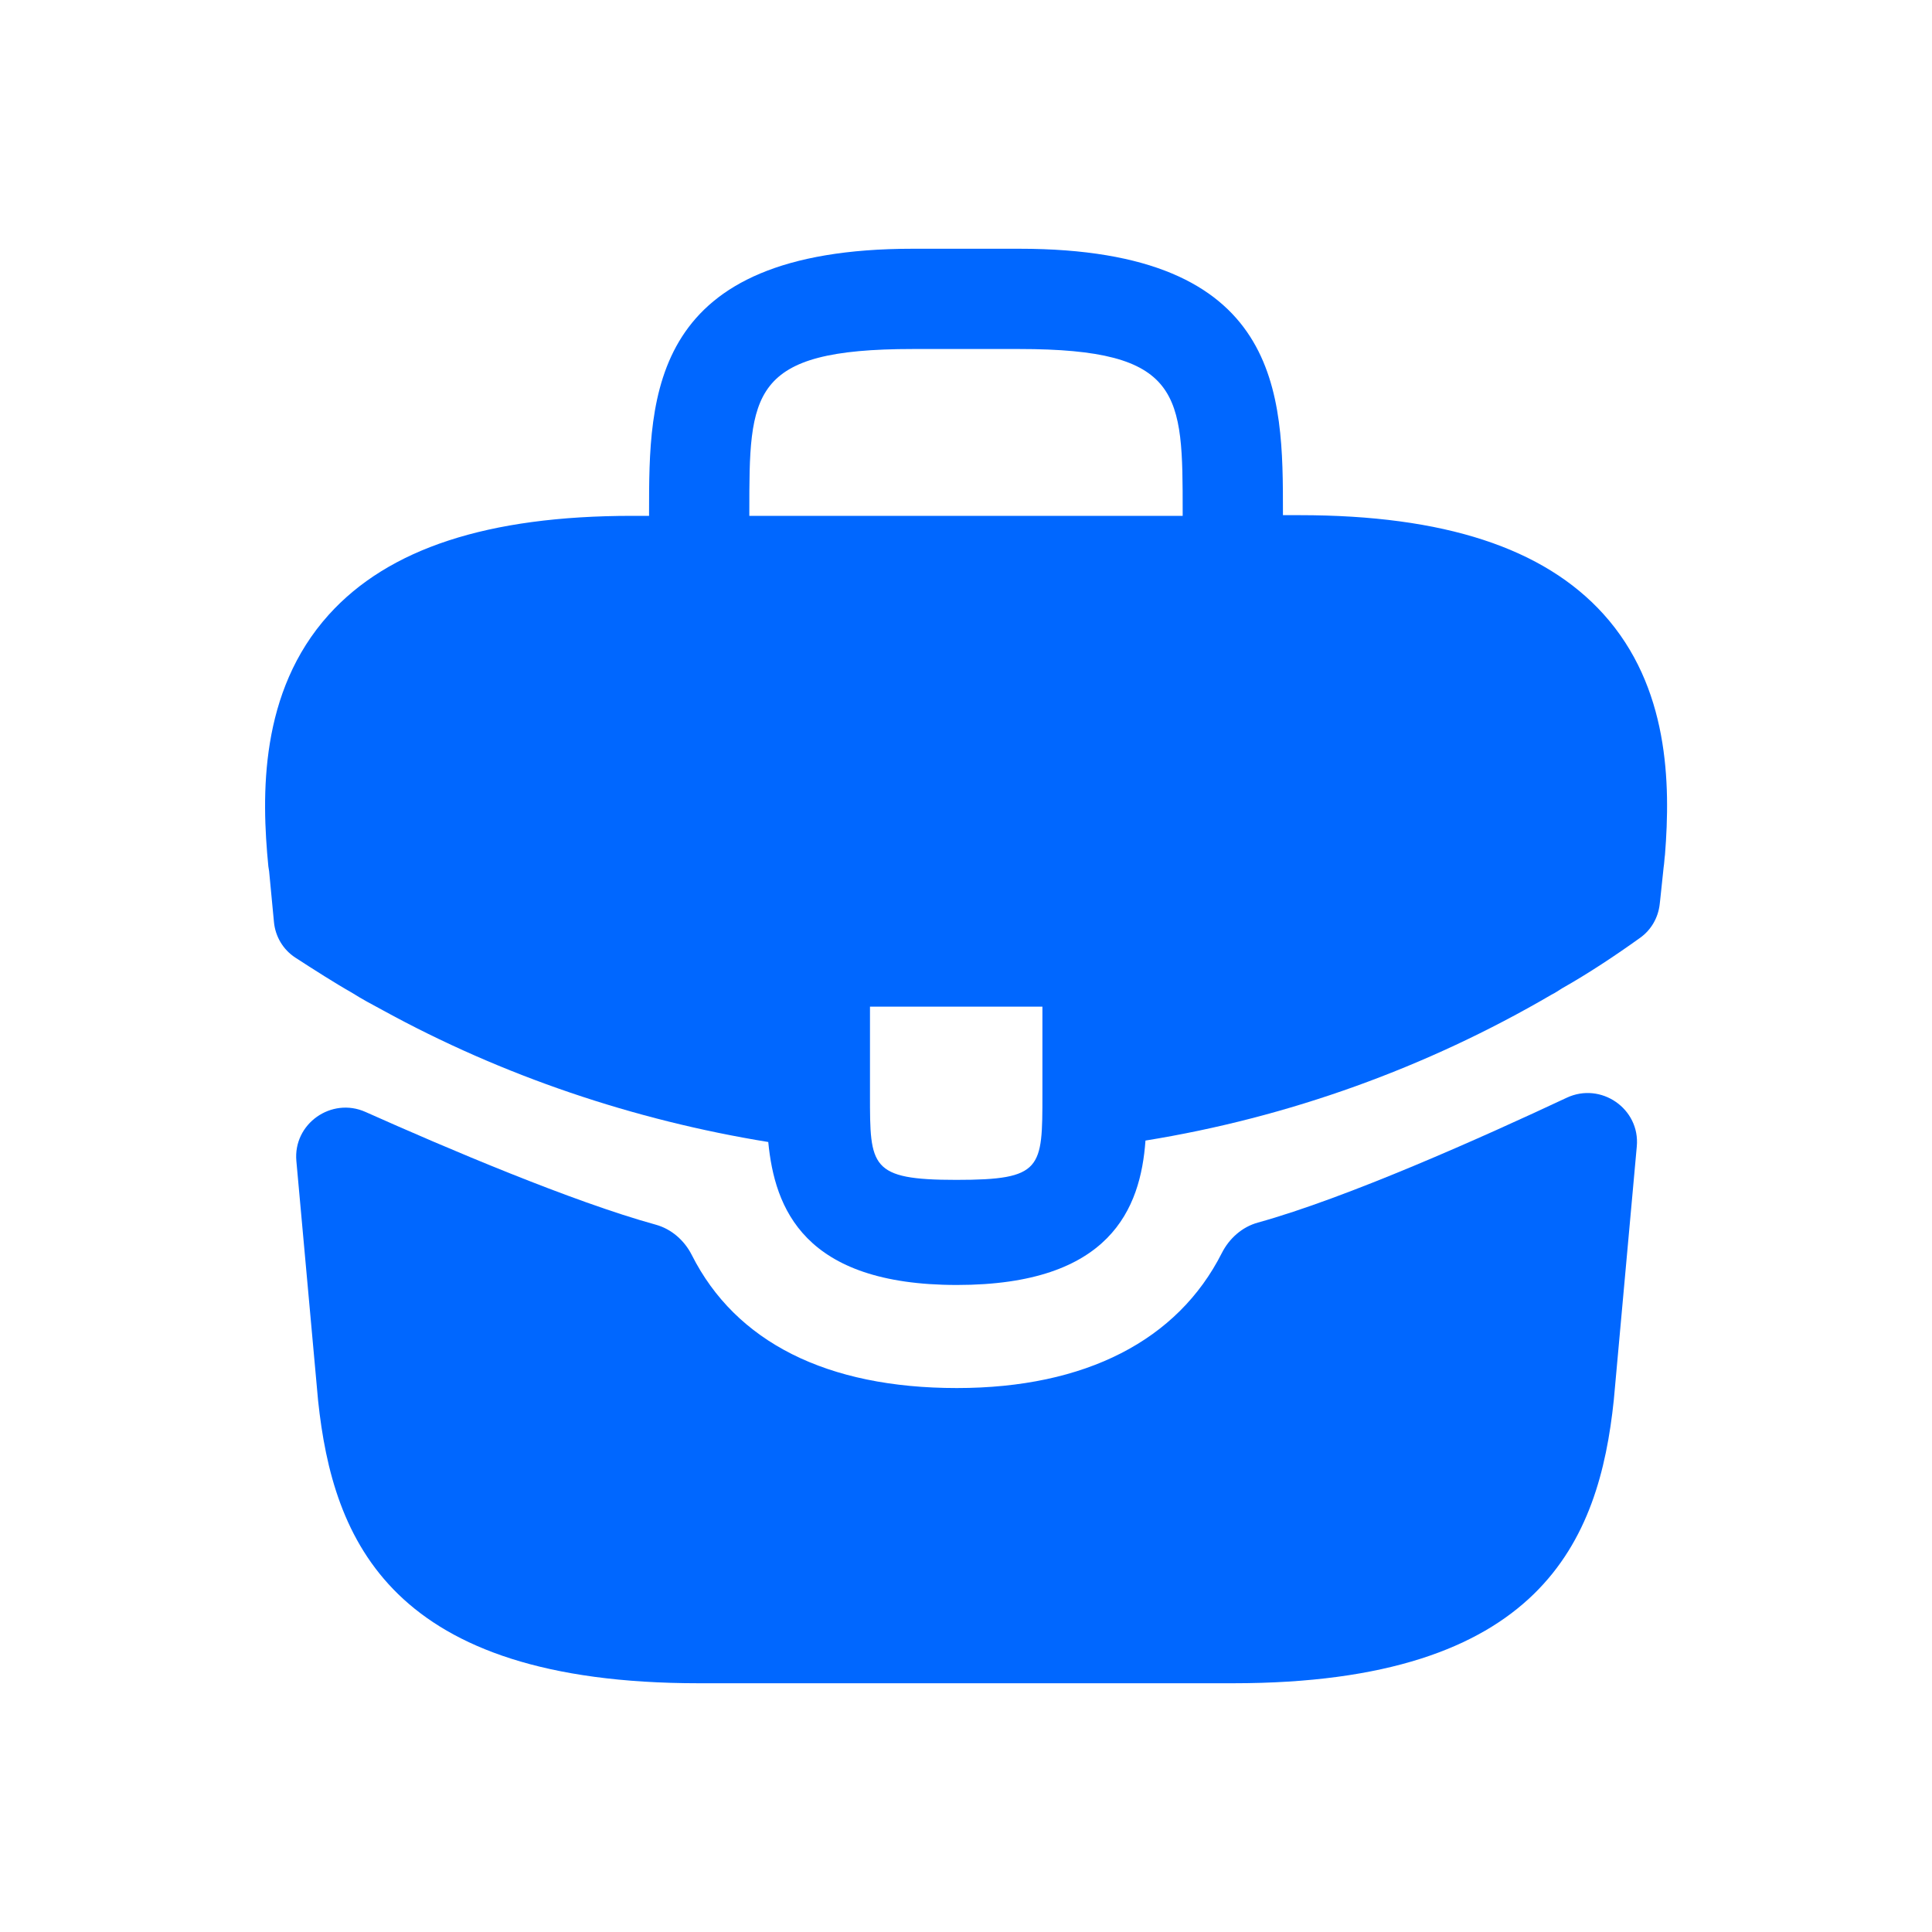 <svg width="20" height="20" viewBox="0 0 20 20" fill="none" xmlns="http://www.w3.org/2000/svg">
<path d="M16.598 6.356C15.981 5.674 14.95 5.333 13.455 5.333H13.281V5.304C13.281 4.085 13.281 2.575 10.552 2.575H9.449C6.719 2.575 6.719 4.092 6.719 5.304V5.34H6.545C5.043 5.34 4.019 5.681 3.403 6.364C2.684 7.162 2.706 8.236 2.778 8.969L2.786 9.02L2.836 9.545C2.85 9.695 2.931 9.831 3.057 9.913C3.232 10.027 3.485 10.188 3.642 10.276C3.744 10.341 3.853 10.399 3.961 10.457C5.203 11.139 6.567 11.597 7.953 11.822C8.019 12.504 8.316 13.302 9.906 13.302C11.495 13.302 11.807 12.511 11.858 11.807C13.339 11.568 14.769 11.052 16.061 10.297C16.104 10.276 16.133 10.254 16.169 10.232C16.44 10.079 16.721 9.893 16.98 9.707C17.093 9.626 17.165 9.5 17.181 9.362L17.186 9.318L17.222 8.977C17.229 8.933 17.229 8.897 17.236 8.846C17.294 8.113 17.28 7.111 16.598 6.356ZM10.791 11.328C10.791 12.098 10.791 12.214 9.899 12.214C9.006 12.214 9.006 12.076 9.006 11.335V10.421H10.791V11.328ZM7.757 5.333V5.304C7.757 4.07 7.757 3.613 9.449 3.613H10.552C12.243 3.613 12.243 4.077 12.243 5.304V5.34H7.757V5.333Z" fill="#0067FF"/>
<path d="M16.218 11.364C16.573 11.197 16.98 11.478 16.944 11.868L16.706 14.493C16.554 15.944 15.959 17.425 12.765 17.425H7.234C4.041 17.425 3.446 15.944 3.293 14.5L3.068 12.019C3.033 11.633 3.431 11.353 3.784 11.511C4.617 11.883 5.922 12.439 6.789 12.678C6.952 12.723 7.086 12.842 7.162 12.993C7.616 13.892 8.559 14.369 9.905 14.369C11.239 14.369 12.192 13.873 12.648 12.972C12.725 12.82 12.858 12.701 13.022 12.656C13.945 12.4 15.342 11.775 16.218 11.364Z" fill="#0067FF"/>
</svg>
